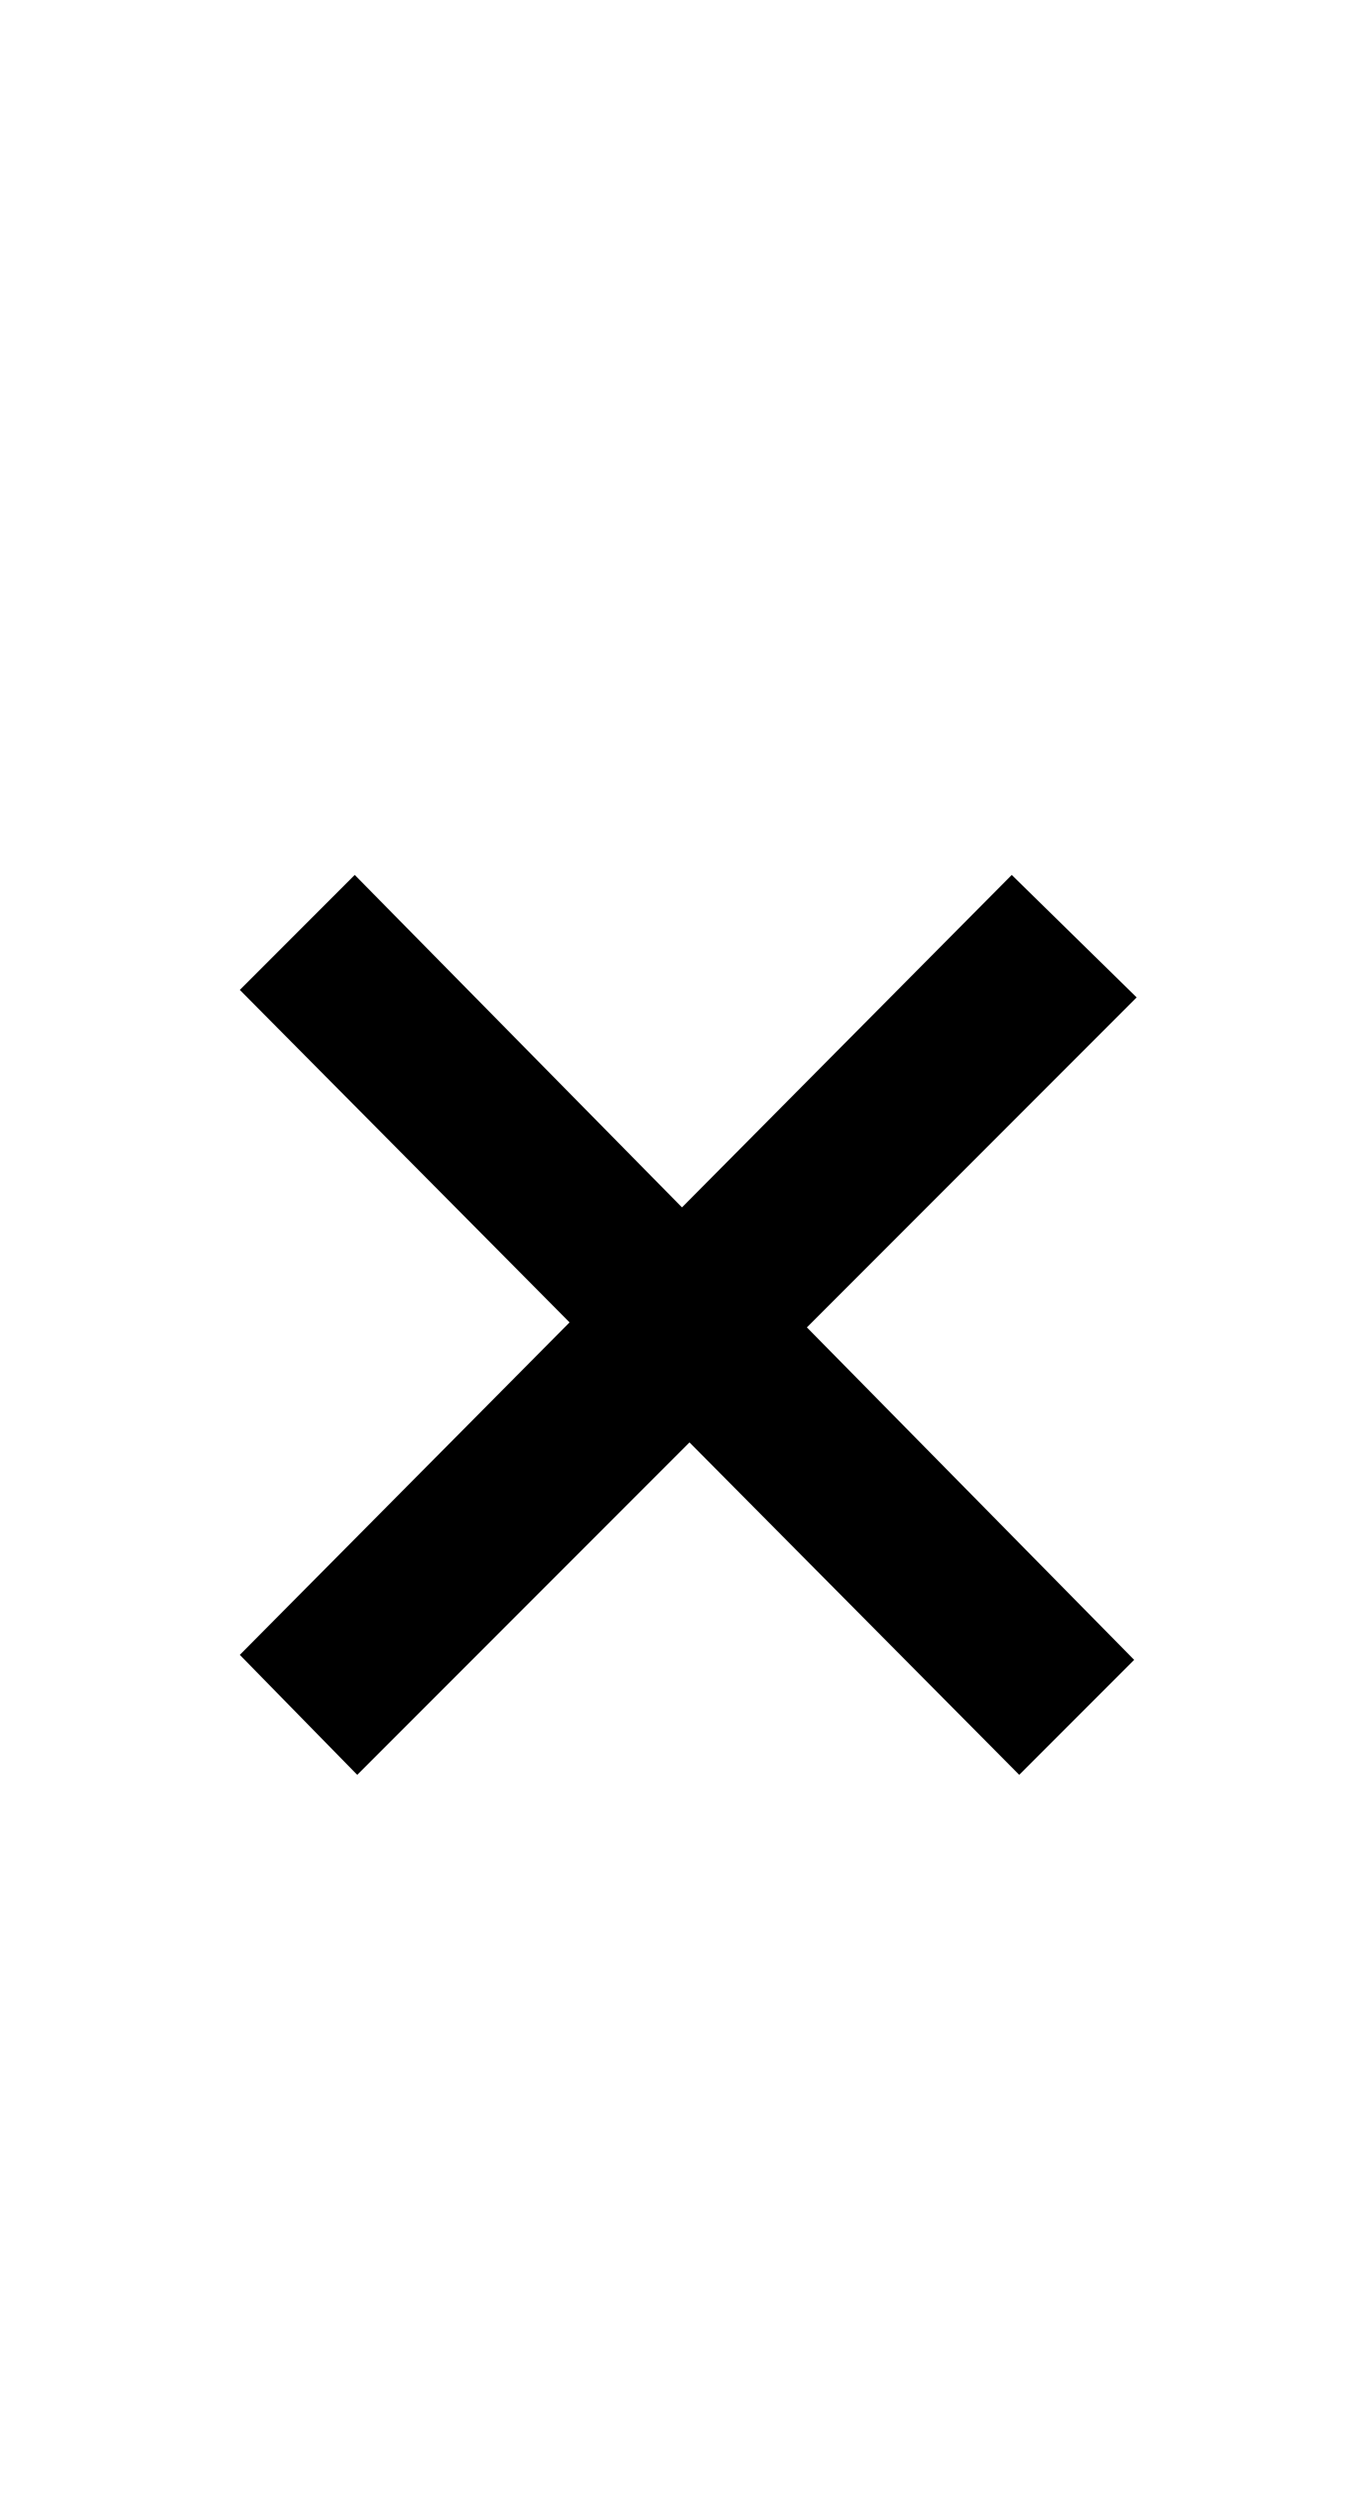 <?xml version="1.0" standalone="no"?>
<!DOCTYPE svg PUBLIC "-//W3C//DTD SVG 1.1//EN" "http://www.w3.org/Graphics/SVG/1.1/DTD/svg11.dtd" >
<svg xmlns="http://www.w3.org/2000/svg" xmlns:xlink="http://www.w3.org/1999/xlink" version="1.1" viewBox="-10 0 540 1000">
  <g transform="matrix(1 0 0 -1 0 800)">
   <path fill="currentColor"
d="M86 138l132 133l-132 133l46 46l131 -133l132 133l50 -49l-132 -132l131 -133l-46 -46l-132 133l-133 -133z" />
  </g>

</svg>

